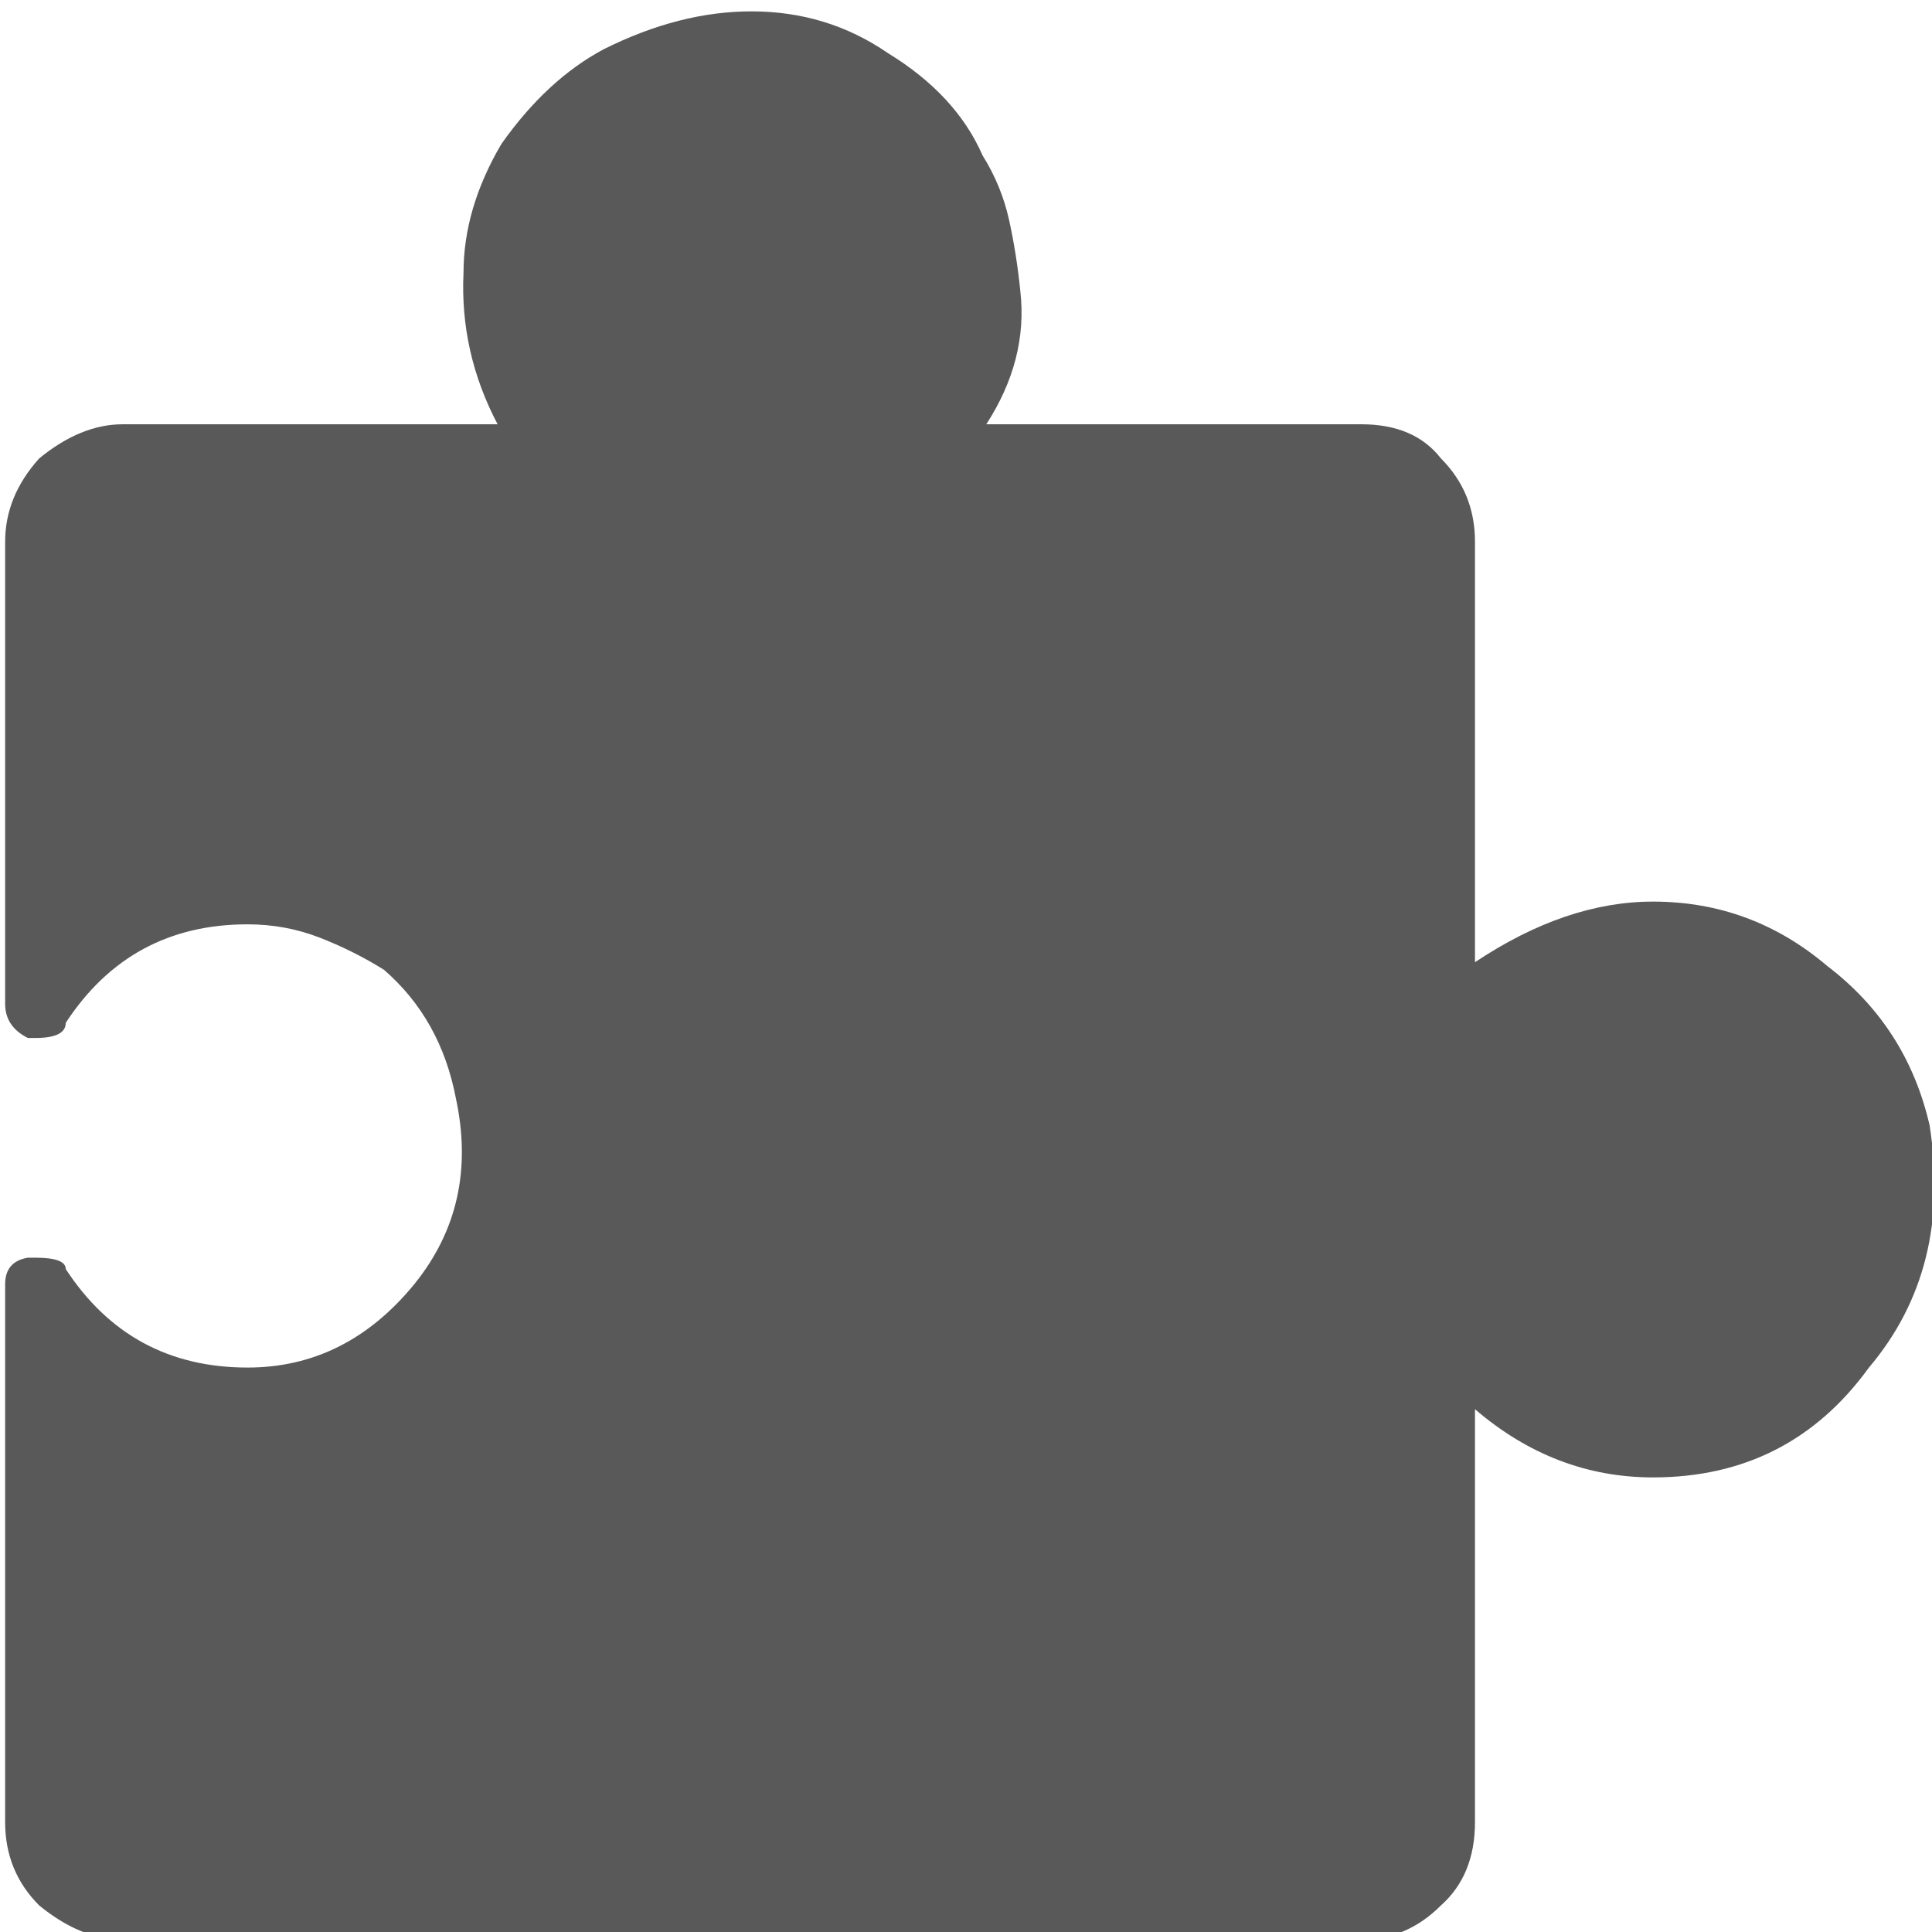 <svg xmlns="http://www.w3.org/2000/svg" version="1.1" xmlns:xlink="http://www.w3.org/1999/xlink" viewBox="0 0 510 510" preserveAspectRatio="xMidYMid">
                    <defs><style>.cls-1{fill:#595959;}</style></defs>
                    <title>parts</title>
                    <g id="Layer_2" data-name="Layer 2"><g id="parts">
                    <path class="cls-1" d="M1.357 265V143q0-12 9-22 11-9 22-9h99q-10-19-9-40 0-17 10-34 12-17 27-25 20-10 39-10 20 0 36 11 18 11 25 27 5 8 7 17t3 19q2 18-9 35h99q14 0 21 9 9 9 9 22v111q24-16 47-16 26 0 46 17 21 16 27 42 6 38-16 64-21 29-57 29-26 0-47-18v109q0 14-9 22-9 9-21 9h-327q-11 0-22-9-9-9-9-22V339q0-6 6-7h2q8 0 8 3 17 26 48 26 26 0 44-22 17-21 11-49-4-21-19-34-8-5-17-8.5t-19-3.5q-31 0-48 26 0 4-8 4h-2q-6-3-6-9z"></path>
                    </g></g>
                    </svg>